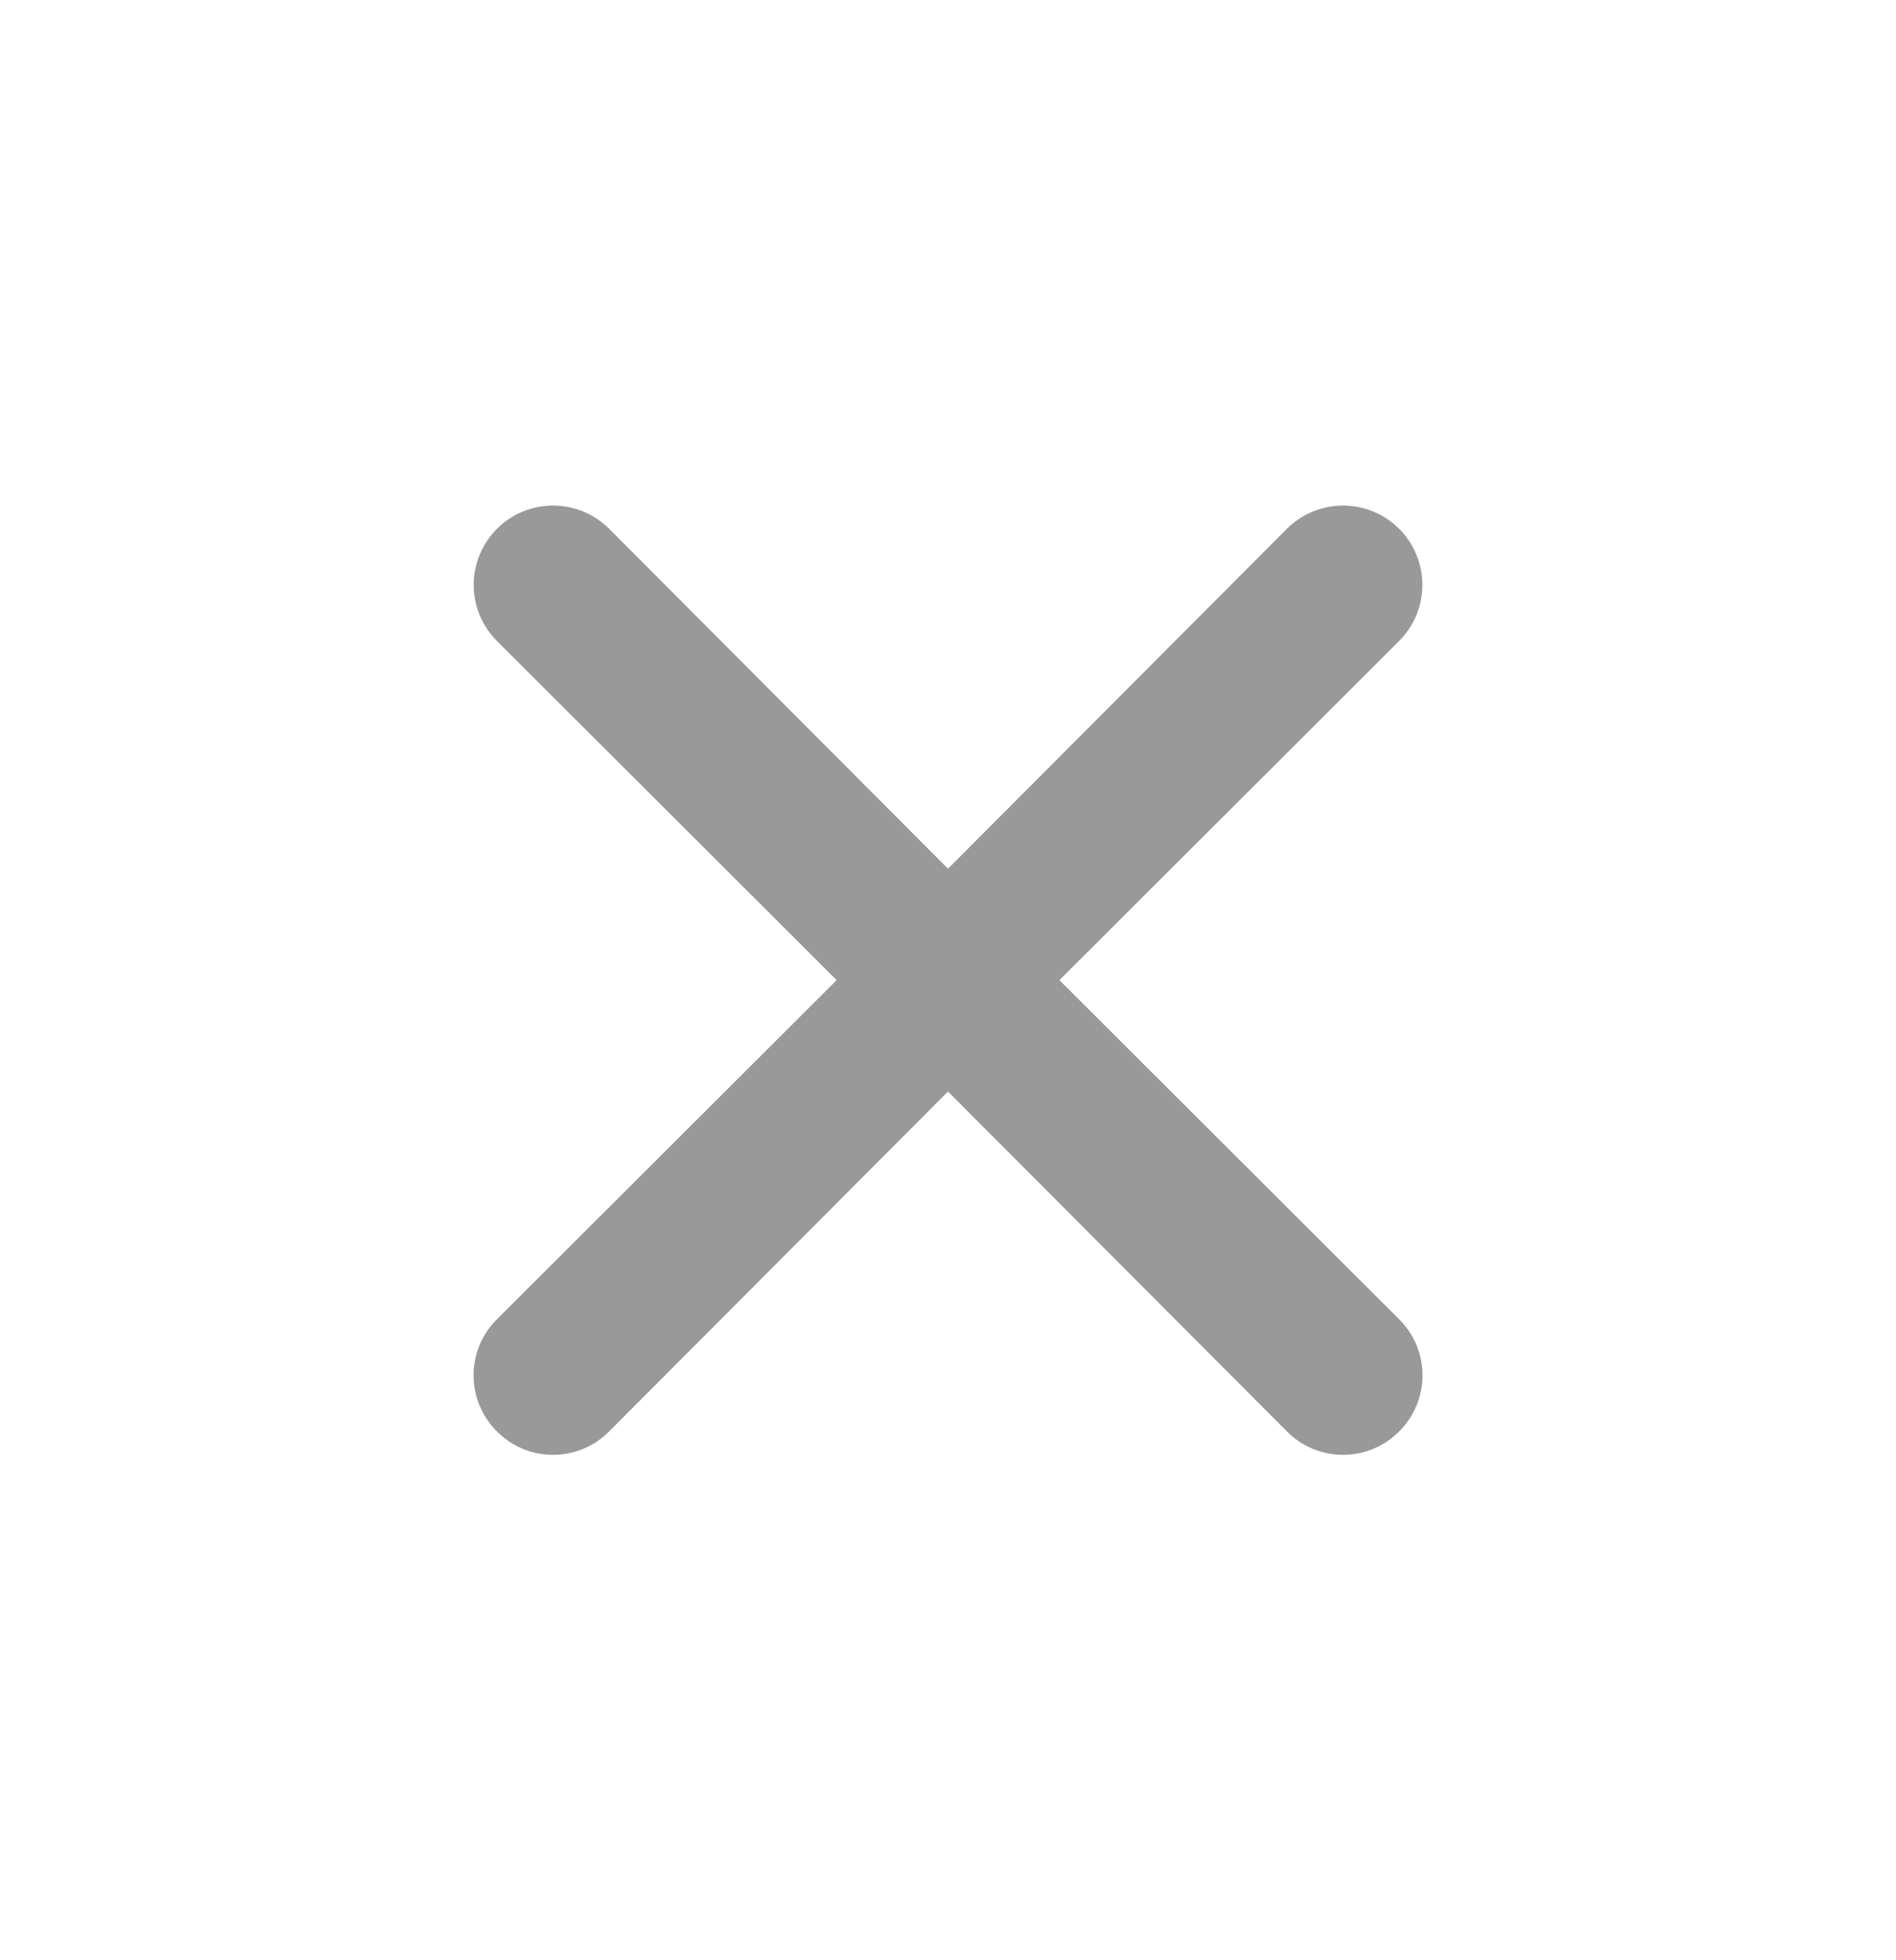 <svg width="30" height="31" viewBox="0 0 30 31" fill="none" xmlns="http://www.w3.org/2000/svg">
<path d="M16.763 15.5L22.138 10.137C22.373 9.902 22.506 9.583 22.506 9.25C22.506 8.917 22.373 8.598 22.138 8.362C21.902 8.127 21.583 7.995 21.25 7.995C20.918 7.995 20.598 8.127 20.363 8.362L15 13.738L9.638 8.362C9.403 8.127 9.083 7.995 8.75 7.995C8.418 7.995 8.098 8.127 7.863 8.362C7.628 8.598 7.495 8.917 7.495 9.25C7.495 9.583 7.628 9.902 7.863 10.137L13.238 15.5L7.863 20.863C7.746 20.979 7.653 21.117 7.589 21.269C7.526 21.422 7.493 21.585 7.493 21.75C7.493 21.915 7.526 22.078 7.589 22.231C7.653 22.383 7.746 22.521 7.863 22.637C7.979 22.755 8.117 22.848 8.27 22.911C8.422 22.975 8.585 23.007 8.75 23.007C8.915 23.007 9.079 22.975 9.231 22.911C9.383 22.848 9.522 22.755 9.638 22.637L15 17.262L20.363 22.637C20.479 22.755 20.617 22.848 20.77 22.911C20.922 22.975 21.085 23.007 21.25 23.007C21.415 23.007 21.579 22.975 21.731 22.911C21.884 22.848 22.022 22.755 22.138 22.637C22.255 22.521 22.348 22.383 22.412 22.231C22.475 22.078 22.508 21.915 22.508 21.75C22.508 21.585 22.475 21.422 22.412 21.269C22.348 21.117 22.255 20.979 22.138 20.863L16.763 15.5Z" fill="#999999"/>
</svg>
